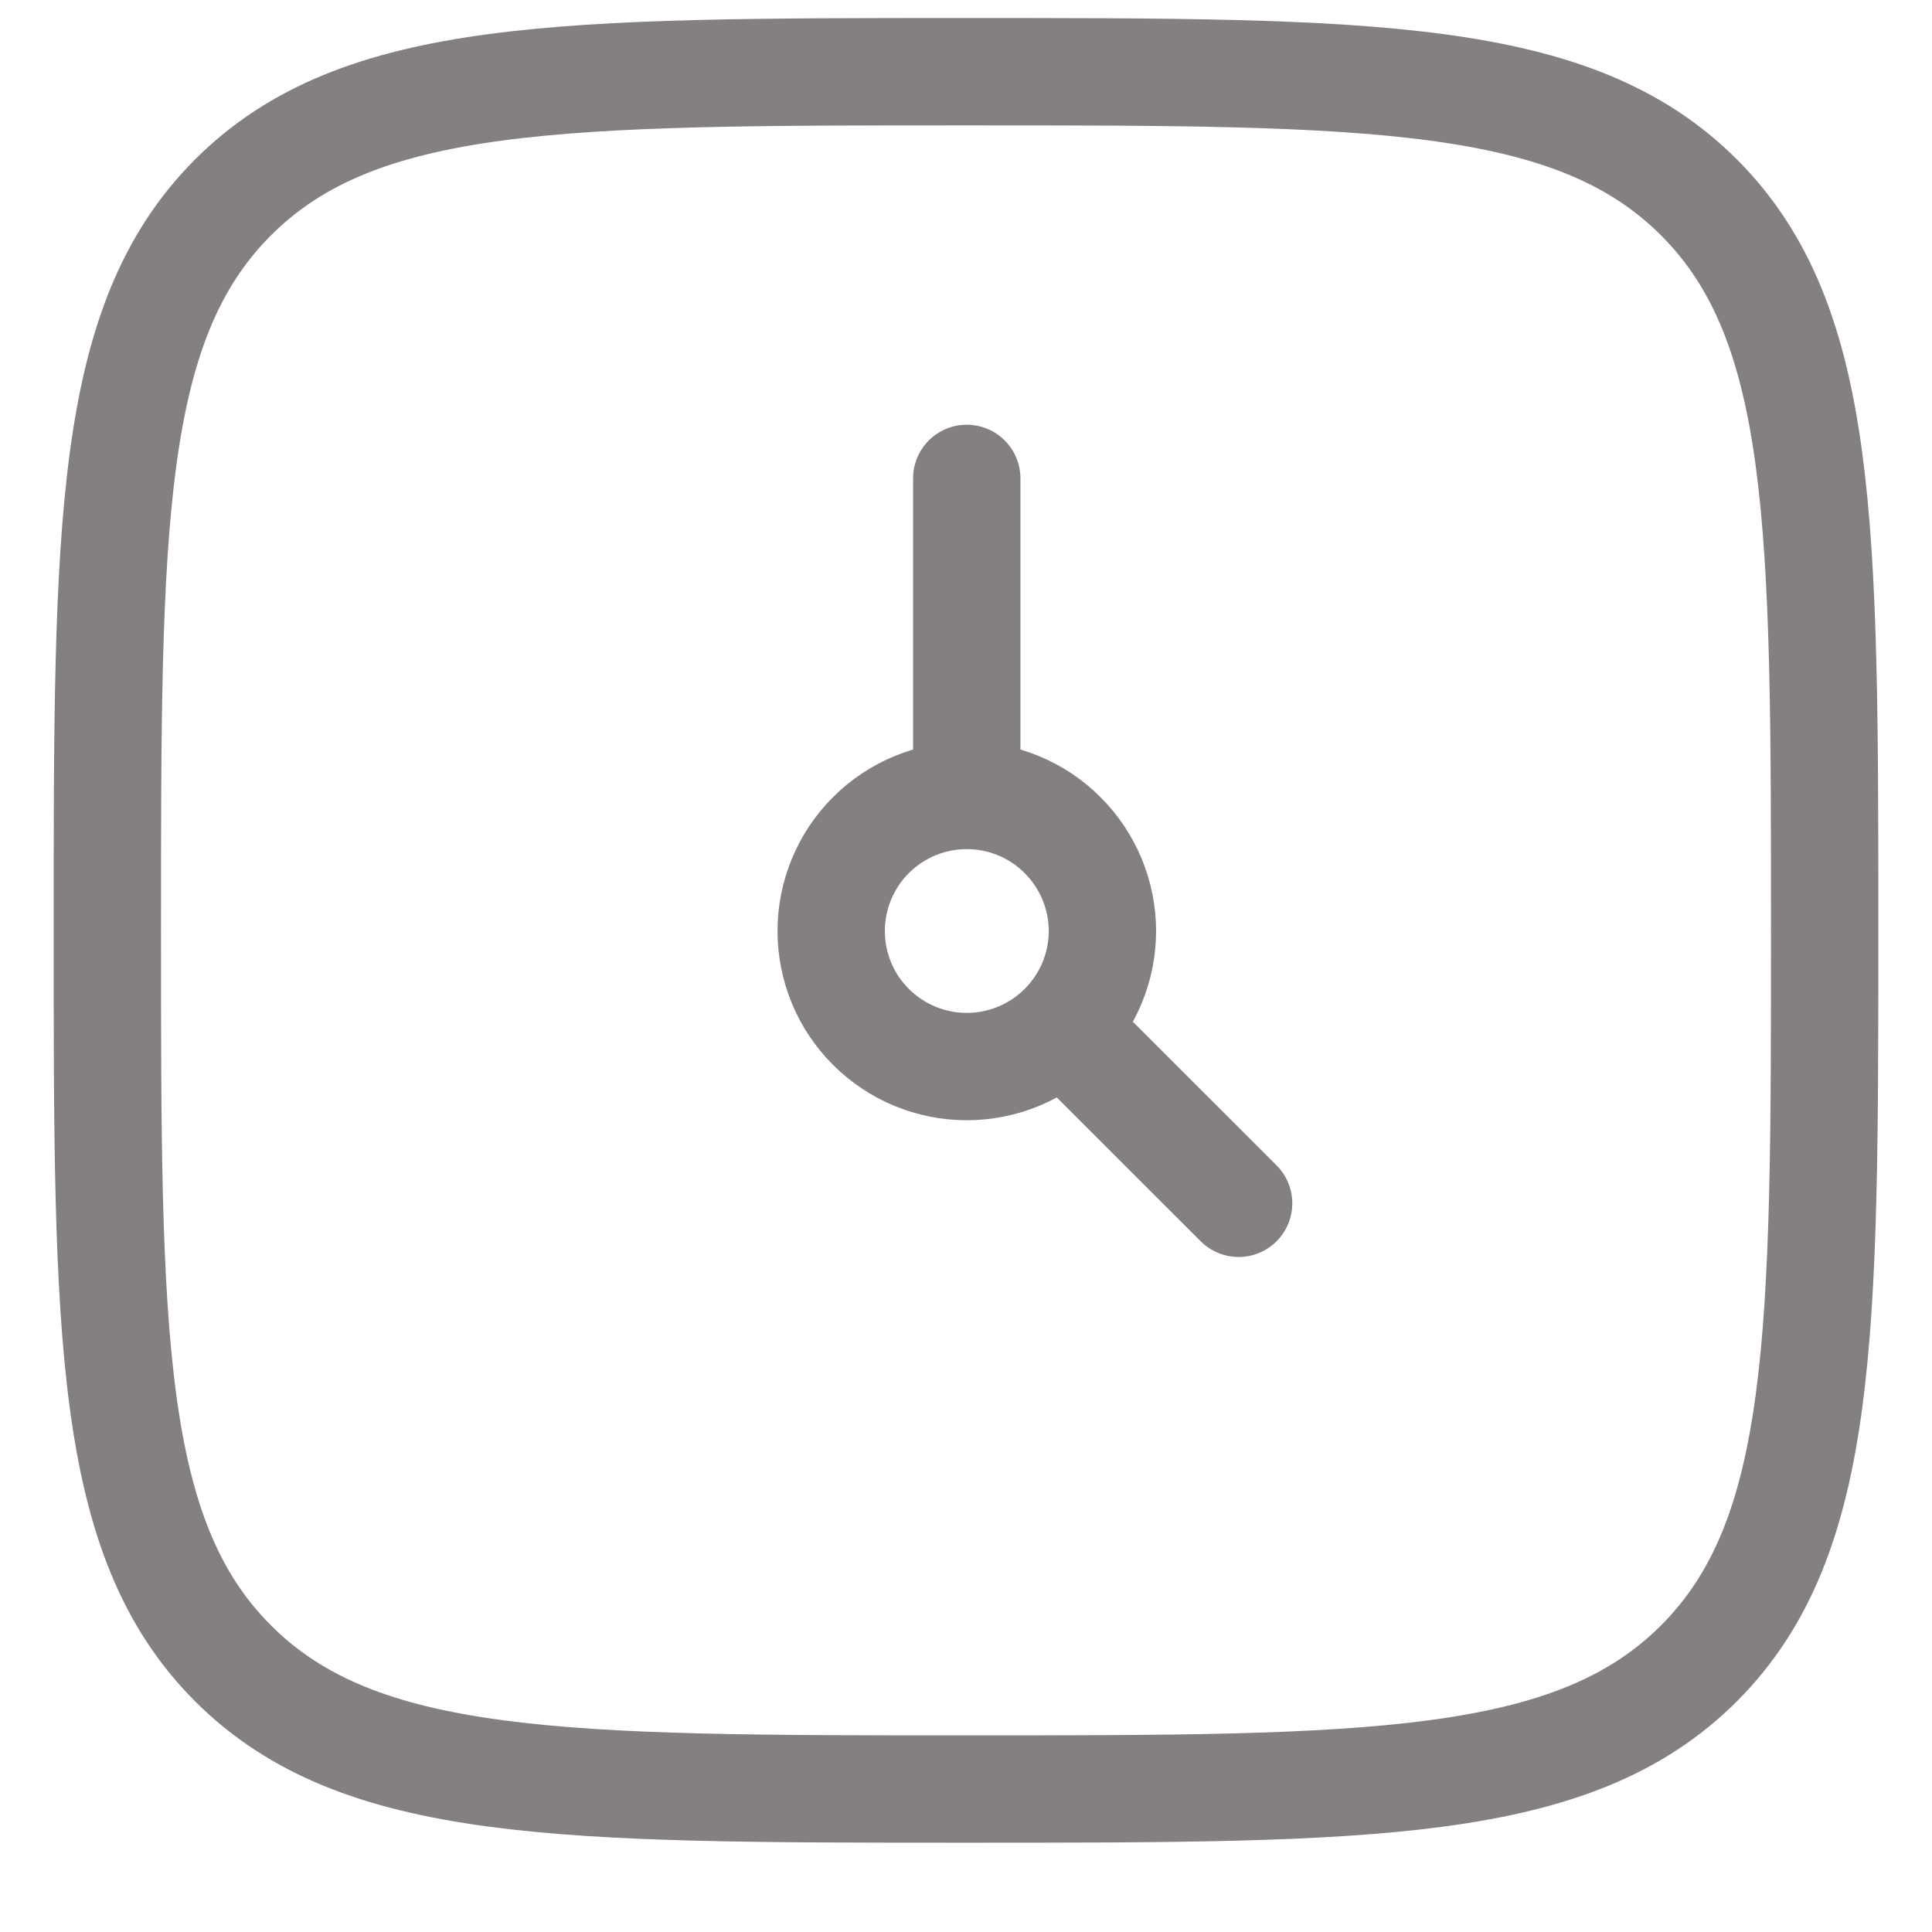 <svg width="18" height="18" viewBox="0 0 18 18" fill="none" xmlns="http://www.w3.org/2000/svg">
<path d="M9.007 7.411C8.672 7.411 8.351 7.544 8.114 7.781C7.877 8.018 7.744 8.339 7.744 8.674C7.744 9.009 7.877 9.331 8.114 9.567C8.351 9.804 8.672 9.937 9.007 9.937C9.342 9.937 9.664 9.804 9.9 9.567C10.137 9.331 10.271 9.009 10.271 8.674C10.271 8.339 10.137 8.018 9.9 7.781C9.664 7.544 9.342 7.411 9.007 7.411ZM9.007 7.411V4.457M11.54 11.211L9.898 9.57M1 8.668C1 4.897 1 3.011 2.171 1.839C3.343 0.668 5.228 0.668 9 0.668C12.771 0.668 14.657 0.668 15.829 1.839C17 3.011 17 4.896 17 8.668C17 12.439 17 14.325 15.829 15.497C14.657 16.668 12.772 16.668 9 16.668C5.229 16.668 3.343 16.668 2.171 15.497C1 14.325 1 12.44 1 8.668Z" stroke="#848080" stroke-linecap="round" stroke-linejoin="round"/>
</svg>

